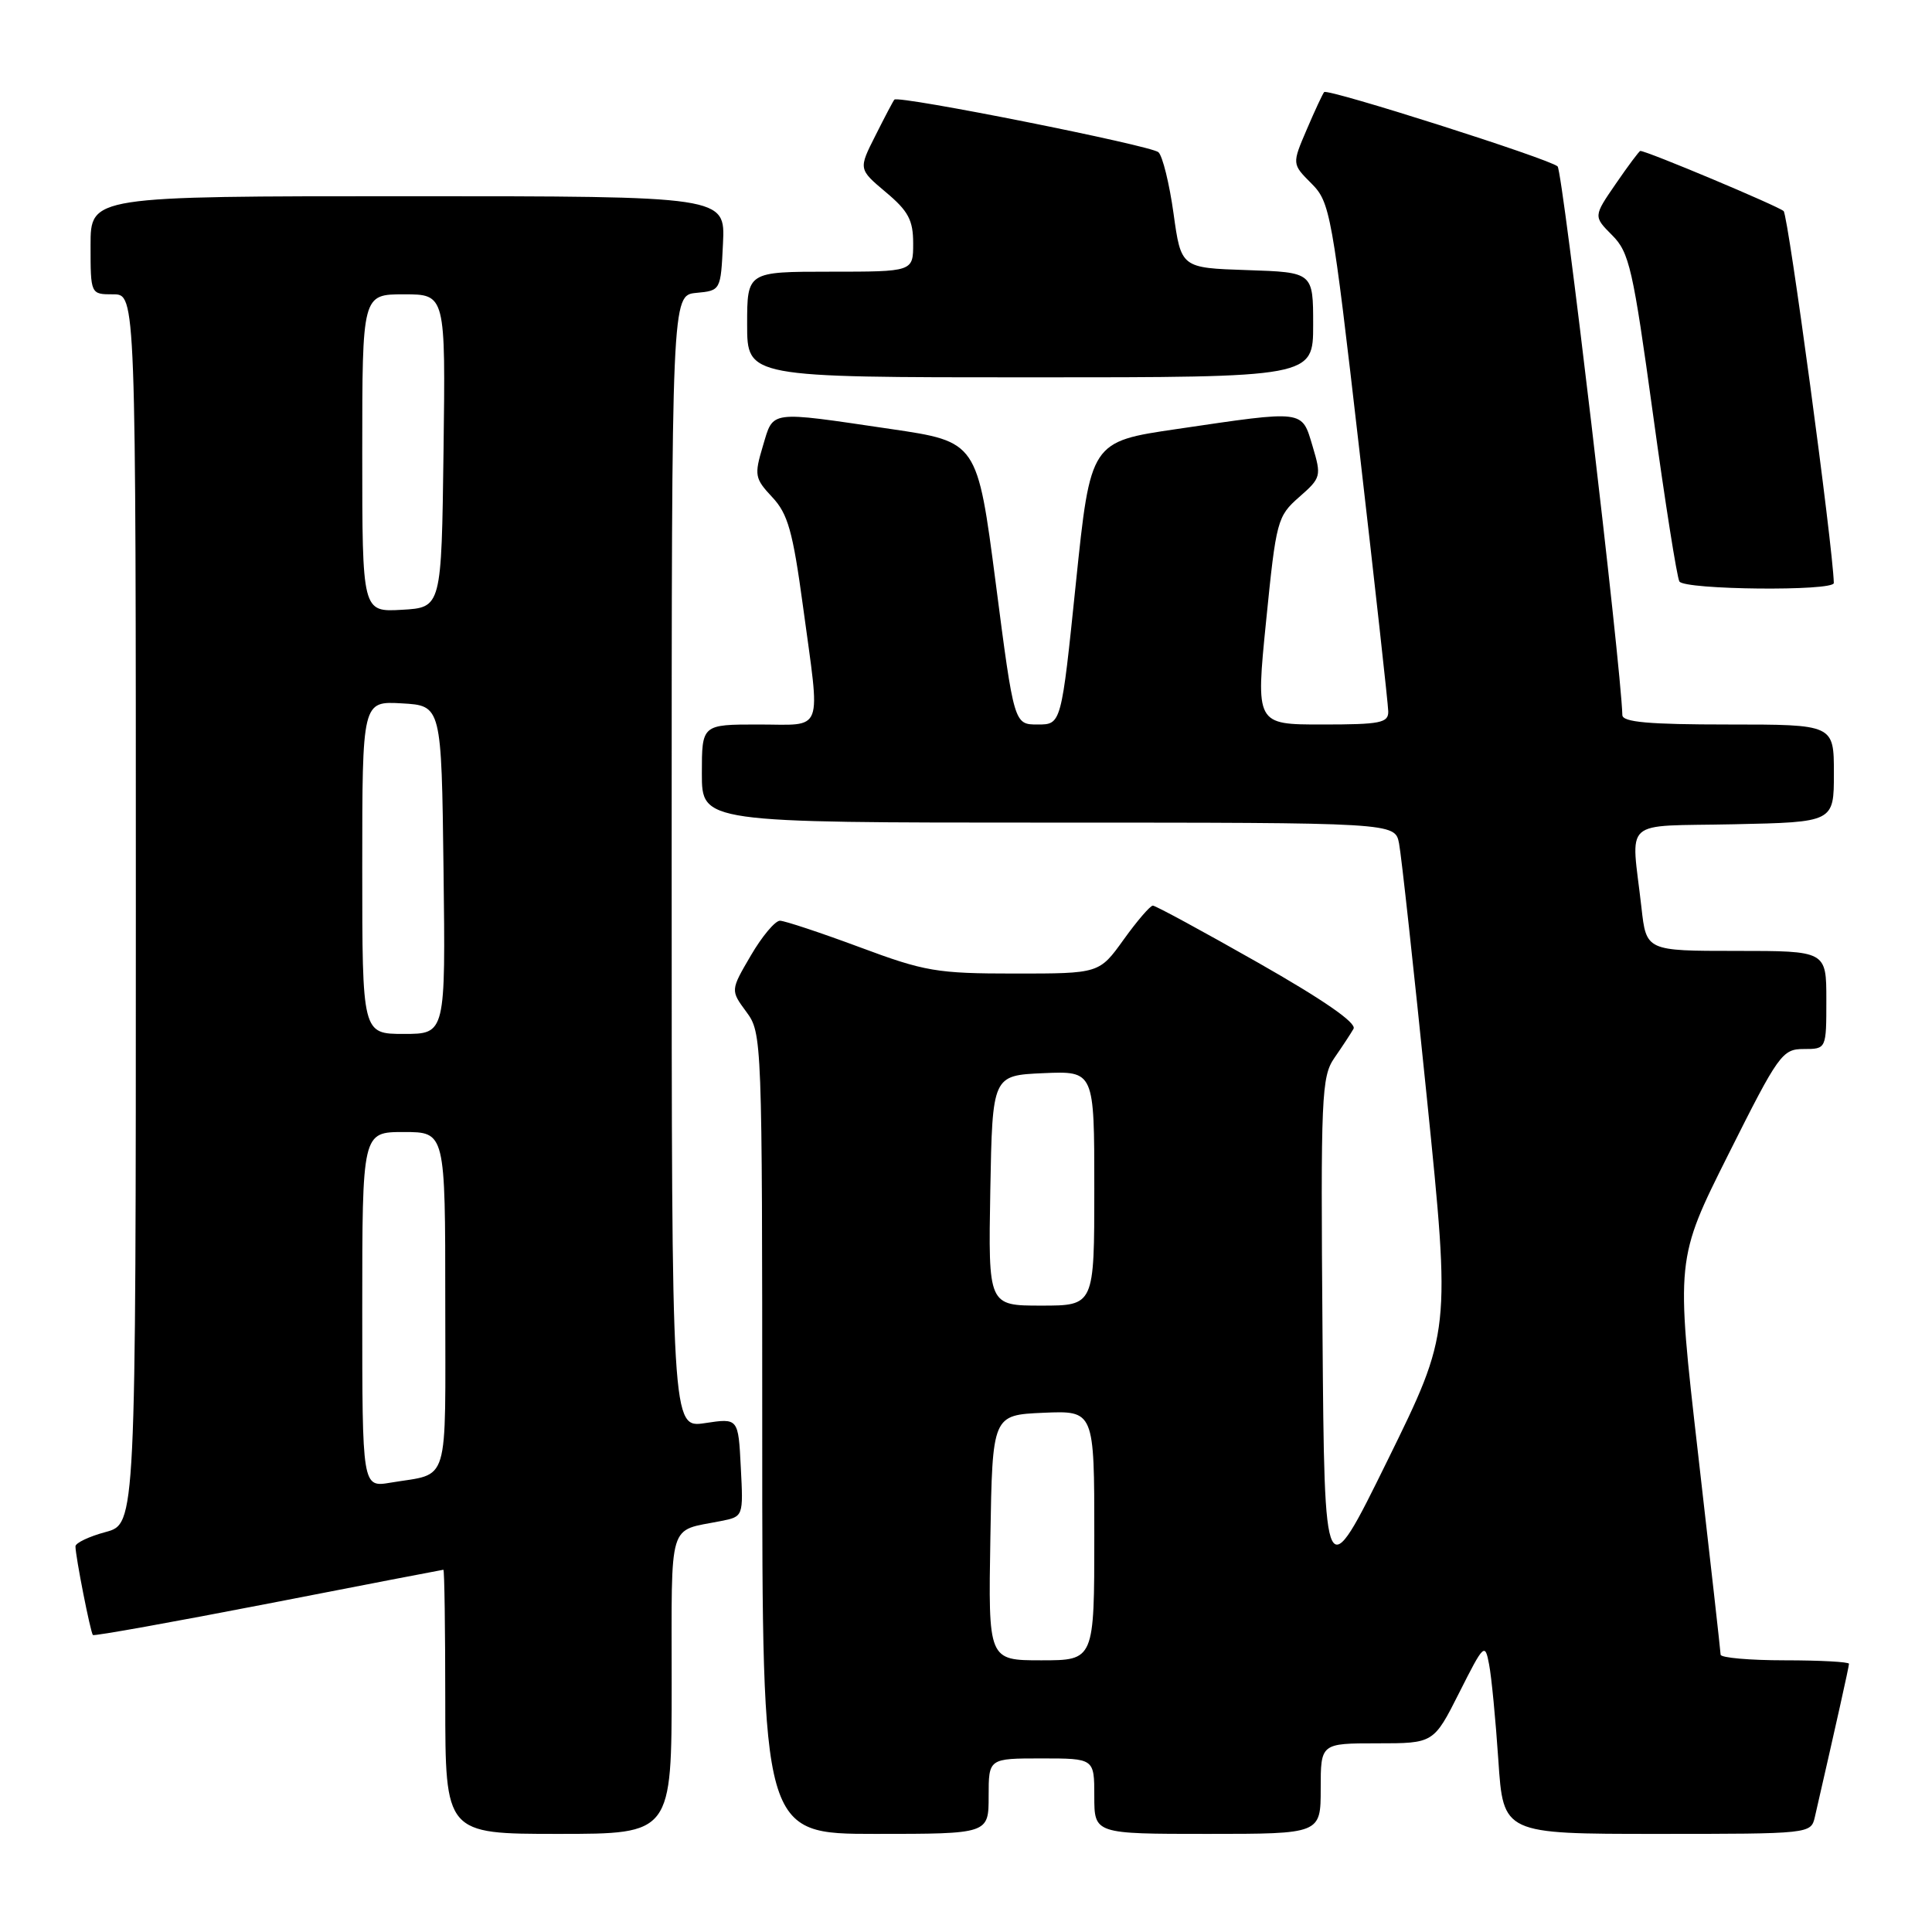 <?xml version="1.0" encoding="UTF-8" standalone="no"?>
<!DOCTYPE svg PUBLIC "-//W3C//DTD SVG 1.1//EN" "http://www.w3.org/Graphics/SVG/1.1/DTD/svg11.dtd" >
<svg xmlns="http://www.w3.org/2000/svg" xmlns:xlink="http://www.w3.org/1999/xlink" version="1.1" viewBox="0 0 256 256">
 <g >
 <path fill="currentColor"
d=" M 89.00 223.07 C 89.00 201.11 88.44 202.96 95.50 201.55 C 98.50 200.96 98.50 200.96 98.16 194.43 C 97.83 187.90 97.83 187.90 93.41 188.57 C 89.00 189.23 89.00 189.23 89.00 114.18 C 89.00 39.13 89.00 39.13 92.25 38.81 C 95.50 38.50 95.50 38.50 95.80 32.25 C 96.10 26.00 96.10 26.00 54.05 26.00 C 12.00 26.00 12.00 26.00 12.00 32.50 C 12.00 39.00 12.00 39.00 15.00 39.00 C 18.00 39.00 18.00 39.00 18.00 120.46 C 18.00 201.92 18.00 201.92 14.00 203.00 C 11.80 203.59 10.00 204.45 10.00 204.90 C 10.00 206.23 11.99 216.32 12.31 216.65 C 12.48 216.81 22.94 214.93 35.56 212.48 C 48.17 210.02 58.61 208.01 58.75 208.00 C 58.89 208.00 59.00 215.88 59.00 225.50 C 59.00 243.00 59.00 243.00 74.00 243.00 C 89.00 243.00 89.00 243.00 89.00 223.07 Z  M 131.00 238.00 C 131.00 233.00 131.00 233.00 138.00 233.00 C 145.00 233.00 145.00 233.00 145.00 238.00 C 145.00 243.00 145.00 243.00 160.00 243.00 C 175.00 243.00 175.00 243.00 175.00 237.00 C 175.00 231.00 175.00 231.00 182.49 231.00 C 189.97 231.00 189.97 231.00 193.36 224.28 C 196.62 217.81 196.77 217.67 197.31 220.53 C 197.63 222.16 198.18 227.89 198.54 233.25 C 199.19 243.00 199.19 243.00 219.57 243.00 C 239.90 243.00 239.96 242.99 240.48 240.75 C 243.28 228.54 245.00 220.84 245.00 220.46 C 245.00 220.21 241.18 220.00 236.50 220.00 C 231.82 220.00 227.99 219.66 227.99 219.25 C 227.98 218.84 226.64 206.88 225.01 192.69 C 222.05 166.87 222.05 166.87 229.03 152.94 C 235.67 139.68 236.16 139.00 239.01 139.00 C 242.00 139.00 242.00 139.00 242.00 132.50 C 242.00 126.00 242.00 126.00 230.07 126.00 C 218.14 126.00 218.14 126.00 217.50 120.25 C 216.14 108.21 214.66 109.54 229.75 109.22 C 243.00 108.94 243.00 108.94 243.00 102.47 C 243.00 96.00 243.00 96.00 229.00 96.00 C 218.48 96.00 214.99 95.69 214.97 94.75 C 214.79 88.13 207.07 22.68 206.39 22.05 C 205.34 21.06 175.96 11.71 175.46 12.20 C 175.28 12.39 174.24 14.61 173.16 17.14 C 171.19 21.73 171.19 21.73 173.77 24.31 C 176.25 26.80 176.50 28.14 180.13 59.70 C 182.21 77.74 183.93 93.29 183.95 94.25 C 183.99 95.79 182.93 96.00 175.19 96.00 C 166.39 96.00 166.39 96.00 167.77 82.25 C 169.10 68.97 169.25 68.41 172.15 65.86 C 175.06 63.31 175.11 63.10 173.92 59.11 C 172.47 54.28 172.98 54.34 156.00 56.84 C 144.50 58.52 144.50 58.52 142.56 77.26 C 140.63 96.00 140.63 96.00 137.50 96.00 C 134.37 96.00 134.37 96.00 131.94 77.26 C 129.50 58.53 129.50 58.53 118.00 56.84 C 101.68 54.44 102.52 54.33 101.08 59.12 C 99.93 62.97 100.01 63.40 102.32 65.87 C 104.40 68.08 105.05 70.39 106.40 80.34 C 108.72 97.50 109.29 96.00 100.50 96.00 C 93.00 96.00 93.00 96.00 93.00 102.50 C 93.00 109.00 93.00 109.00 138.92 109.00 C 184.84 109.00 184.84 109.00 185.38 111.75 C 185.68 113.26 187.34 128.45 189.07 145.50 C 192.22 176.50 192.22 176.50 183.86 193.50 C 175.50 210.49 175.50 210.49 175.24 176.67 C 174.99 145.15 175.10 142.66 176.82 140.17 C 177.84 138.70 178.98 136.97 179.35 136.32 C 179.79 135.55 175.37 132.49 166.72 127.57 C 159.40 123.41 153.12 120.00 152.76 120.00 C 152.41 120.00 150.67 122.02 148.89 124.50 C 145.66 129.00 145.66 129.00 134.47 129.00 C 124.13 129.00 122.55 128.73 113.89 125.50 C 108.72 123.58 103.98 122.01 103.35 122.00 C 102.71 122.00 100.97 124.07 99.49 126.61 C 96.79 131.22 96.79 131.22 98.89 134.07 C 100.97 136.88 101.00 137.59 101.00 189.96 C 101.00 243.00 101.00 243.00 116.00 243.00 C 131.00 243.00 131.00 243.00 131.00 238.00 Z  M 242.99 77.25 C 242.89 72.53 236.96 28.57 236.34 27.97 C 235.65 27.32 218.23 20.00 217.35 20.00 C 217.21 20.00 215.75 21.95 214.11 24.34 C 211.13 28.67 211.13 28.67 213.62 31.17 C 215.89 33.43 216.38 35.61 219.03 54.88 C 220.63 66.55 222.21 76.53 222.53 77.05 C 223.22 78.16 243.01 78.36 242.99 77.25 Z  M 174.00 43.04 C 174.00 36.08 174.00 36.08 165.25 35.79 C 156.50 35.50 156.50 35.50 155.50 28.29 C 154.95 24.33 154.05 20.68 153.50 20.17 C 152.53 19.28 119.03 12.60 118.51 13.20 C 118.36 13.36 117.23 15.51 116.00 17.96 C 113.75 22.41 113.75 22.41 117.37 25.46 C 120.36 27.96 121.00 29.17 121.00 32.25 C 121.00 36.00 121.00 36.00 110.00 36.00 C 99.00 36.00 99.00 36.00 99.00 43.00 C 99.00 50.00 99.00 50.00 136.50 50.00 C 174.00 50.00 174.00 50.00 174.00 43.04 Z  M 48.00 173.55 C 48.00 150.00 48.00 150.00 53.50 150.00 C 59.00 150.00 59.00 150.00 59.00 172.43 C 59.00 197.39 59.68 195.12 51.75 196.46 C 48.00 197.09 48.00 197.09 48.00 173.55 Z  M 48.00 114.95 C 48.00 92.90 48.00 92.90 53.25 93.20 C 58.50 93.50 58.50 93.50 58.77 115.25 C 59.04 137.00 59.04 137.00 53.52 137.00 C 48.00 137.00 48.00 137.00 48.00 114.95 Z  M 48.00 60.05 C 48.00 39.00 48.00 39.00 53.52 39.00 C 59.04 39.00 59.04 39.00 58.77 59.75 C 58.50 80.50 58.50 80.50 53.25 80.80 C 48.00 81.10 48.00 81.10 48.00 60.05 Z  M 131.23 203.75 C 131.50 187.50 131.50 187.50 138.25 187.20 C 145.00 186.91 145.00 186.91 145.00 203.45 C 145.00 220.00 145.00 220.00 137.98 220.00 C 130.95 220.00 130.95 220.00 131.23 203.75 Z  M 131.22 157.75 C 131.50 142.50 131.50 142.50 138.25 142.20 C 145.00 141.91 145.00 141.91 145.00 157.45 C 145.00 173.00 145.00 173.00 137.97 173.00 C 130.95 173.00 130.95 173.00 131.22 157.75 Z "/>
</g>
</svg>